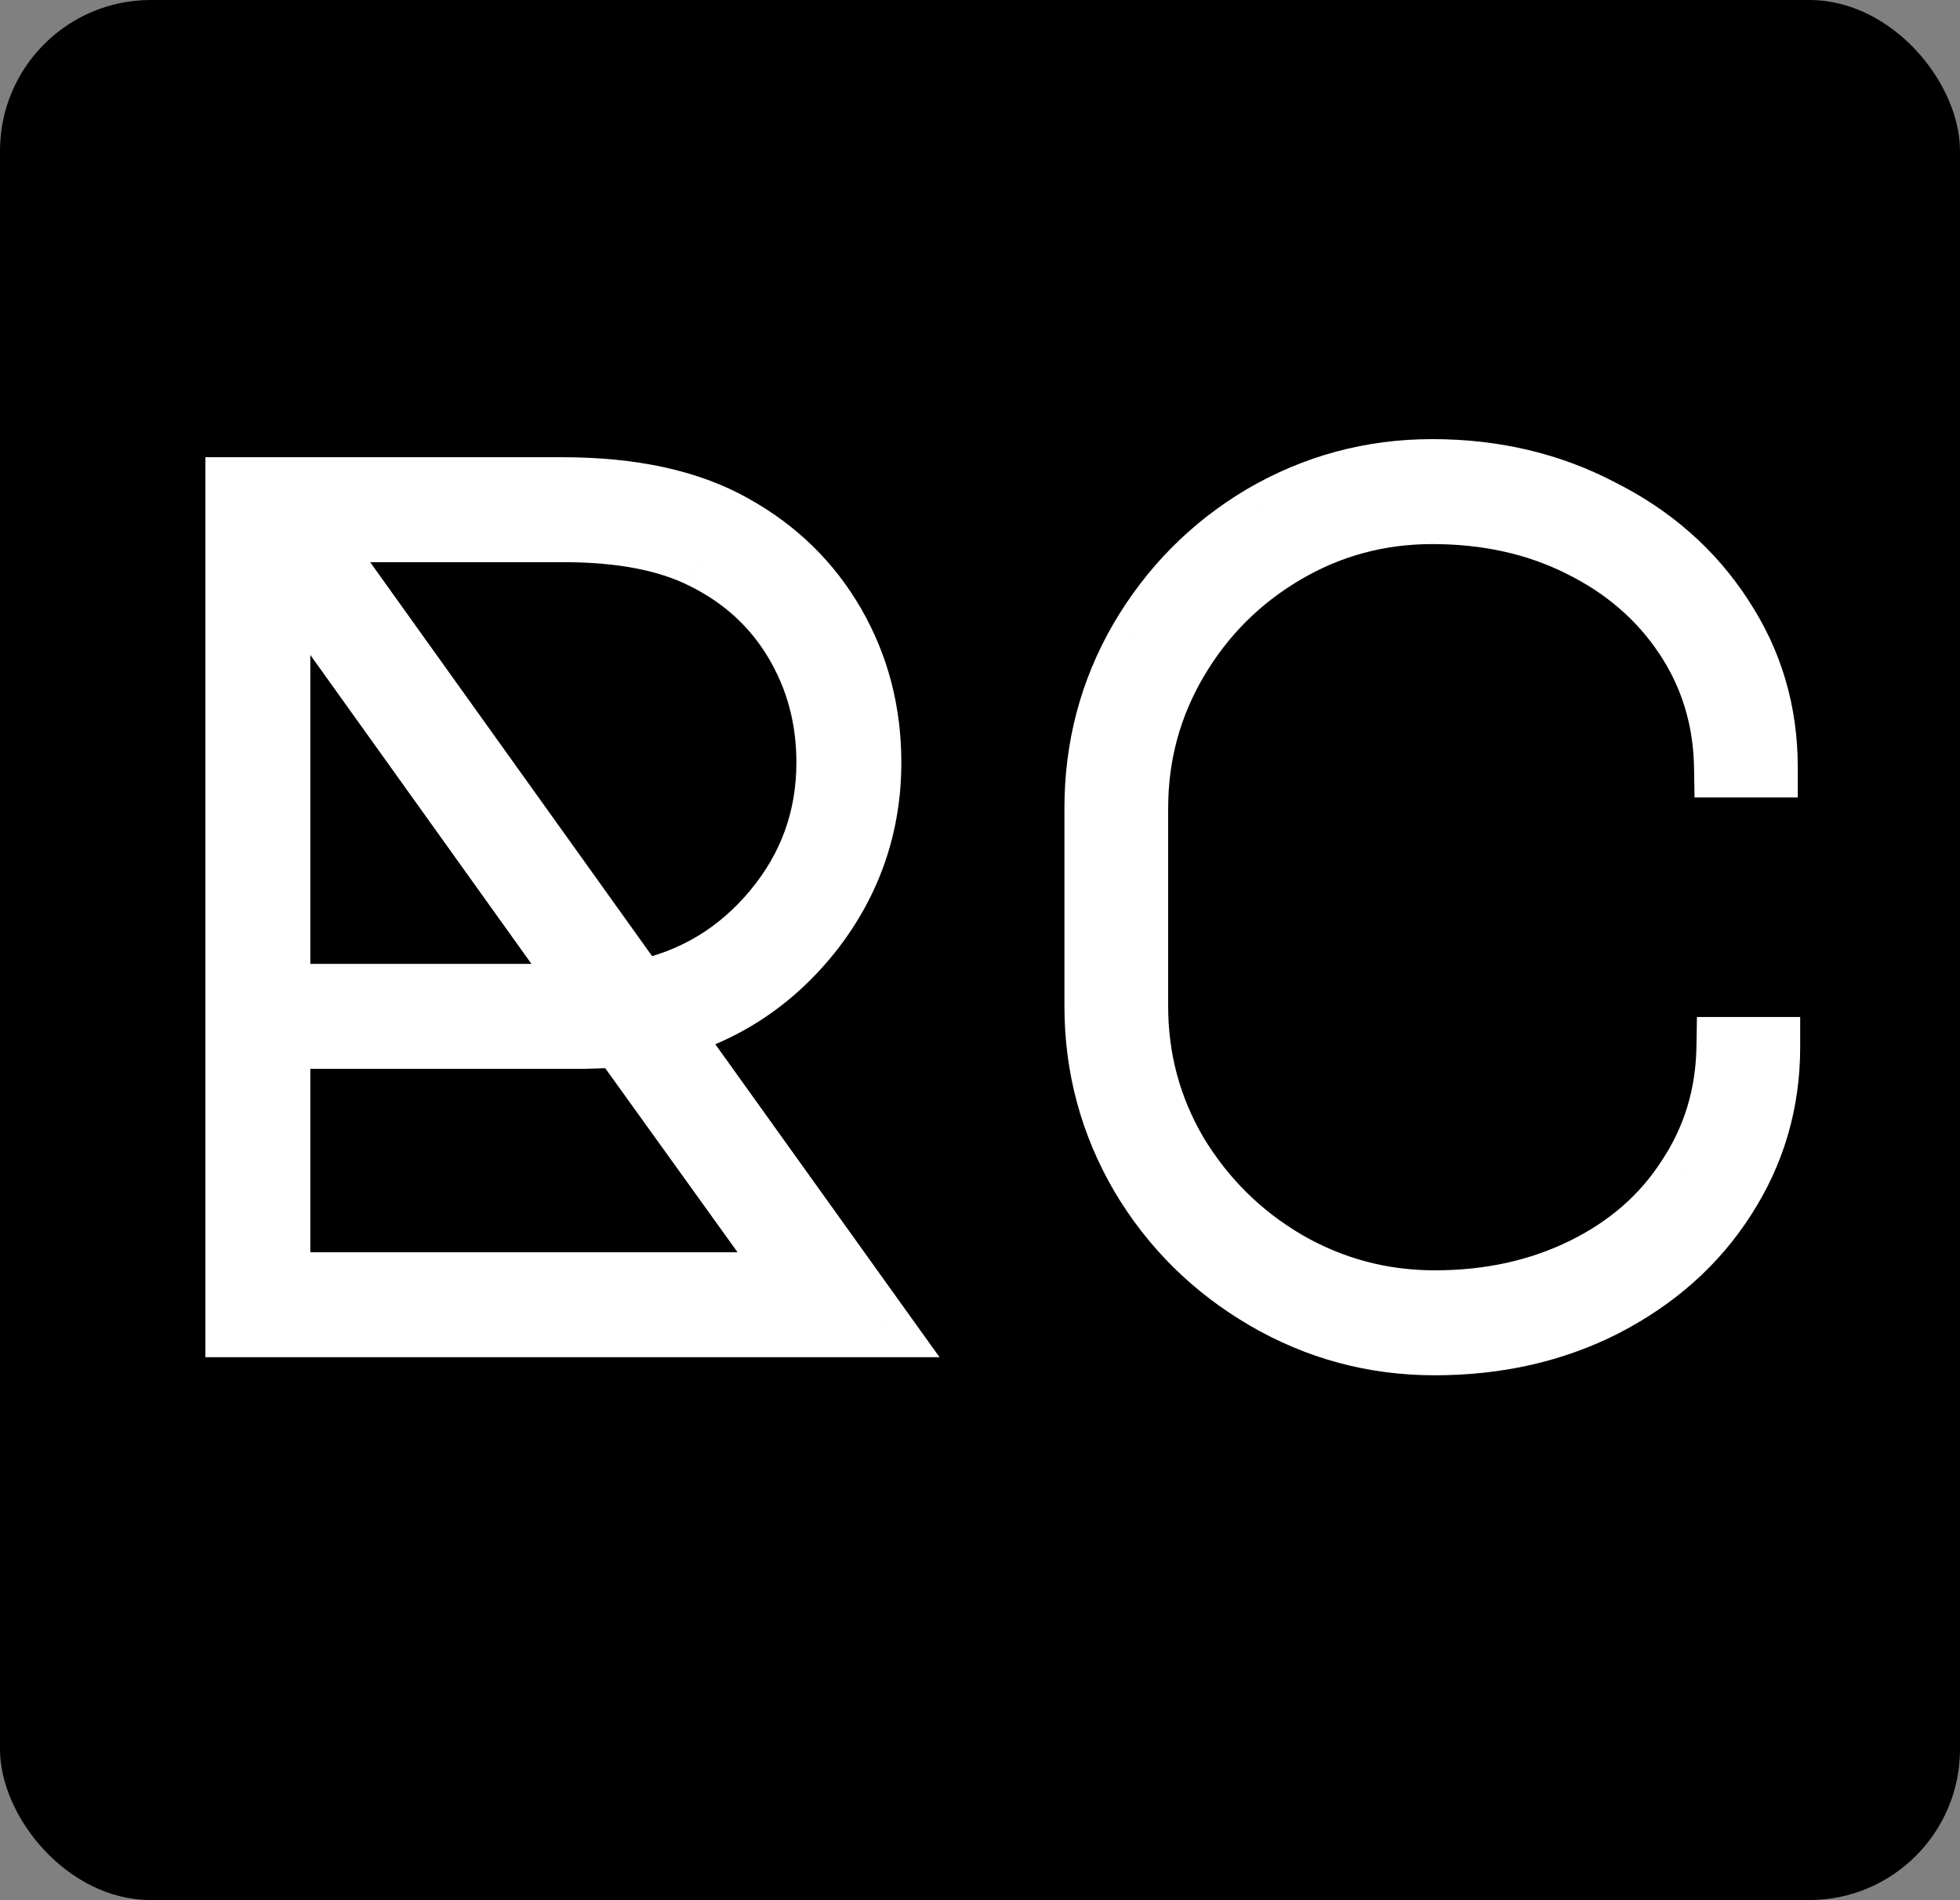 <svg width="65" height="63" viewBox="0 0 65 63" fill="none" xmlns="http://www.w3.org/2000/svg">
<rect x="0" y="0" width="65" height="63" fill="#808080" stroke="none"/>
<rect width="65" height="63" rx="5" fill="black"/>
<path d="M29.211 44H7.811V16.16H18.651C20.971 16.16 22.864 16.573 24.331 17.4C25.771 18.2 26.891 19.293 27.691 20.68C28.491 22.067 28.891 23.6 28.891 25.28C28.891 27.36 28.251 29.227 26.971 30.88C25.691 32.507 24.077 33.587 22.131 34.12L29.211 44ZM10.331 17.64L21.211 32.84C22.997 32.467 24.477 31.573 25.651 30.16C26.824 28.747 27.411 27.12 27.411 25.28C27.411 23.813 27.051 22.48 26.331 21.28C25.611 20.08 24.597 19.16 23.291 18.52C22.117 17.933 20.584 17.64 18.691 17.64H10.331ZM9.291 18.6V32.96H19.571L9.291 18.6ZM9.291 42.52H26.411L20.571 34.4L19.331 34.44H9.291V42.52ZM37.74 33.36C37.74 35.12 38.18 36.747 39.06 38.24C39.967 39.733 41.167 40.92 42.66 41.8C44.18 42.68 45.82 43.12 47.58 43.12C49.393 43.12 51.033 42.76 52.5 42.04C53.967 41.32 55.113 40.32 55.94 39.04C56.793 37.76 57.233 36.32 57.26 34.72H58.7C58.7 36.56 58.207 38.24 57.22 39.76C56.26 41.253 54.927 42.44 53.22 43.32C51.54 44.173 49.66 44.6 47.58 44.6C45.553 44.6 43.673 44.093 41.94 43.08C40.207 42.067 38.833 40.707 37.82 39C36.807 37.267 36.3 35.387 36.3 33.36V26.8C36.3 24.773 36.793 22.907 37.78 21.2C38.793 19.467 40.153 18.093 41.86 17.08C43.593 16.067 45.473 15.56 47.5 15.56C49.553 15.56 51.42 16 53.1 16.88C54.807 17.733 56.153 18.92 57.14 20.44C58.127 21.933 58.62 23.6 58.62 25.44H57.18C57.153 23.84 56.713 22.4 55.86 21.12C55.007 19.84 53.847 18.84 52.38 18.12C50.94 17.4 49.313 17.04 47.5 17.04C45.74 17.04 44.113 17.48 42.62 18.36C41.127 19.24 39.94 20.427 39.06 21.92C38.18 23.413 37.74 25.04 37.74 26.8V33.36Z" fill="white"/>
<path d="M29.211 44V45H31.157L30.023 43.417L29.211 44ZM7.811 44H6.811V45H7.811V44ZM7.811 16.16V15.16H6.811V16.16H7.811ZM24.331 17.4L23.84 18.271L23.845 18.274L24.331 17.4ZM27.691 20.68L26.824 21.18L26.824 21.18L27.691 20.68ZM26.971 30.88L27.756 31.498L27.761 31.492L26.971 30.88ZM22.131 34.12L21.866 33.156L20.481 33.535L21.318 34.703L22.131 34.12ZM10.331 17.64V16.64H8.385L9.517 18.222L10.331 17.64ZM21.211 32.84L20.398 33.422L20.777 33.952L21.415 33.819L21.211 32.84ZM25.651 30.16L24.881 29.521L24.881 29.521L25.651 30.16ZM23.291 18.52L22.843 19.415L22.851 19.418L23.291 18.52ZM9.291 18.6L10.104 18.018L8.291 15.485V18.6H9.291ZM9.291 32.96H8.291V33.96H9.291V32.96ZM19.571 32.96V33.96H21.516L20.384 32.378L19.571 32.96ZM9.291 42.52H8.291V43.52H9.291V42.52ZM26.411 42.52V43.52H28.362L27.223 41.936L26.411 42.52ZM20.571 34.4L21.383 33.816L21.071 33.383L20.538 33.401L20.571 34.4ZM19.331 34.44V35.44H19.347L19.363 35.44L19.331 34.44ZM9.291 34.44V33.44H8.291V34.44H9.291ZM29.211 43H7.811V45H29.211V43ZM8.811 44V16.16H6.811V44H8.811ZM7.811 17.16H18.651V15.16H7.811V17.16ZM18.651 17.16C20.861 17.16 22.569 17.555 23.84 18.271L24.822 16.529C23.159 15.592 21.081 15.16 18.651 15.16V17.16ZM23.845 18.274C25.131 18.989 26.118 19.955 26.824 21.18L28.557 20.18C27.663 18.632 26.41 17.411 24.816 16.526L23.845 18.274ZM26.824 21.18C27.532 22.407 27.891 23.766 27.891 25.28H29.891C29.891 23.434 29.449 21.727 28.557 20.18L26.824 21.18ZM27.891 25.28C27.891 27.137 27.325 28.789 26.18 30.268L27.761 31.492C29.176 29.665 29.891 27.583 29.891 25.28H27.891ZM26.185 30.262C25.034 31.725 23.601 32.68 21.866 33.156L22.395 35.084C24.553 34.493 26.348 33.289 27.756 31.498L26.185 30.262ZM21.318 34.703L28.398 44.583L30.023 43.417L22.944 33.538L21.318 34.703ZM9.517 18.222L20.398 33.422L22.024 32.258L11.144 17.058L9.517 18.222ZM21.415 33.819C23.425 33.399 25.103 32.385 26.42 30.799L24.881 29.521C23.851 30.762 22.57 31.534 21.006 31.861L21.415 33.819ZM26.42 30.799C27.743 29.206 28.411 27.353 28.411 25.28H26.411C26.411 26.887 25.905 28.288 24.881 29.521L26.42 30.799ZM28.411 25.28C28.411 23.641 28.006 22.128 27.188 20.765L25.473 21.794C26.095 22.831 26.411 23.985 26.411 25.28H28.411ZM27.188 20.765C26.365 19.393 25.203 18.343 23.73 17.622L22.851 19.418C23.991 19.977 24.857 20.767 25.473 21.794L27.188 20.765ZM23.738 17.626C22.378 16.946 20.675 16.64 18.691 16.64V18.64C20.493 18.64 21.857 18.921 22.843 19.414L23.738 17.626ZM18.691 16.64H10.331V18.64H18.691V16.64ZM8.291 18.6V32.96H10.291V18.6H8.291ZM9.291 33.96H19.571V31.96H9.291V33.96ZM20.384 32.378L10.104 18.018L8.477 19.182L18.758 33.542L20.384 32.378ZM9.291 43.52H26.411V41.52H9.291V43.52ZM27.223 41.936L21.383 33.816L19.759 34.984L25.599 43.104L27.223 41.936ZM20.538 33.401L19.298 33.441L19.363 35.44L20.603 35.4L20.538 33.401ZM19.331 33.44H9.291V35.44H19.331V33.44ZM8.291 34.44V42.52H10.291V34.44H8.291ZM39.06 38.24L38.198 38.748L38.205 38.759L39.06 38.24ZM42.66 41.8L42.152 42.662L42.159 42.665L42.66 41.8ZM52.5 42.04L52.059 41.142L52.059 41.142L52.5 42.04ZM55.94 39.04L55.108 38.485L55.104 38.491L55.1 38.498L55.94 39.04ZM57.26 34.72V33.72H56.276L56.26 34.703L57.26 34.72ZM58.7 34.72H59.7V33.72H58.7V34.72ZM57.22 39.76L56.381 39.215L56.379 39.219L57.22 39.76ZM53.22 43.32L53.673 44.212L53.678 44.209L53.22 43.32ZM37.82 39L36.957 39.505L36.96 39.511L37.82 39ZM37.78 21.2L36.917 20.695L36.914 20.7L37.78 21.2ZM41.86 17.08L41.355 16.217L41.349 16.22L41.86 17.08ZM53.1 16.88L52.636 17.766L52.644 17.77L52.653 17.774L53.1 16.88ZM57.14 20.44L56.301 20.985L56.306 20.991L57.14 20.44ZM58.62 25.44V26.44H59.62V25.44H58.62ZM57.18 25.44L56.18 25.457L56.197 26.44H57.18V25.44ZM52.38 18.12L51.933 19.015L51.939 19.018L52.38 18.12ZM42.62 18.36L43.128 19.221L43.128 19.221L42.62 18.36ZM39.06 21.92L38.199 21.412L38.199 21.412L39.06 21.92ZM36.74 33.36C36.74 35.296 37.226 37.098 38.199 38.748L39.922 37.732C39.134 36.395 38.74 34.944 38.74 33.36H36.74ZM38.205 38.759C39.197 40.392 40.516 41.697 42.152 42.661L43.168 40.938C41.818 40.143 40.736 39.074 39.915 37.721L38.205 38.759ZM42.159 42.665C43.832 43.634 45.644 44.12 47.58 44.12V42.12C45.996 42.12 44.528 41.726 43.161 40.935L42.159 42.665ZM47.58 44.12C49.529 44.12 51.322 43.732 52.941 42.938L52.059 41.142C50.744 41.788 49.258 42.12 47.58 42.12V44.12ZM52.941 42.938C54.558 42.144 55.848 41.026 56.78 39.583L55.1 38.498C54.379 39.614 53.375 40.496 52.059 41.142L52.941 42.938ZM56.772 39.595C57.736 38.148 58.23 36.52 58.26 34.737L56.26 34.703C56.236 36.12 55.85 37.371 55.108 38.485L56.772 39.595ZM57.26 35.72H58.7V33.72H57.26V35.72ZM57.7 34.72C57.7 36.37 57.261 37.86 56.381 39.215L58.059 40.304C59.152 38.62 59.7 36.75 59.7 34.72H57.7ZM56.379 39.219C55.521 40.553 54.326 41.625 52.762 42.431L53.678 44.209C55.528 43.255 56.999 41.954 58.061 40.301L56.379 39.219ZM52.767 42.428C51.242 43.203 49.519 43.6 47.58 43.6V45.6C49.801 45.6 51.839 45.143 53.673 44.212L52.767 42.428ZM47.58 43.6C45.729 43.6 44.023 43.14 42.445 42.217L41.435 43.943C43.323 45.047 45.378 45.6 47.58 45.6V43.6ZM42.445 42.217C40.856 41.288 39.606 40.049 38.68 38.489L36.96 39.511C38.061 41.365 39.557 42.845 41.435 43.943L42.445 42.217ZM38.683 38.495C37.76 36.917 37.3 35.211 37.3 33.36H35.3C35.3 35.562 35.853 37.617 36.957 39.505L38.683 38.495ZM37.3 33.36V26.8H35.3V33.36H37.3ZM37.3 26.8C37.3 24.944 37.75 23.251 38.646 21.701L36.914 20.7C35.837 22.563 35.3 24.603 35.3 26.8H37.3ZM38.643 21.705C39.572 20.116 40.811 18.866 42.37 17.94L41.349 16.22C39.495 17.321 38.015 18.817 36.917 20.695L38.643 21.705ZM42.365 17.943C43.943 17.02 45.649 16.56 47.5 16.56V14.56C45.298 14.56 43.243 15.113 41.355 16.217L42.365 17.943ZM47.5 16.56C49.405 16.56 51.111 16.967 52.636 17.766L53.564 15.994C51.729 15.033 49.701 14.56 47.5 14.56V16.56ZM52.653 17.774C54.209 18.552 55.417 19.622 56.301 20.985L57.979 19.895C56.89 18.218 55.404 16.914 53.547 15.986L52.653 17.774ZM56.306 20.991C57.181 22.316 57.62 23.79 57.62 25.44H59.62C59.62 23.41 59.072 21.55 57.974 19.889L56.306 20.991ZM58.62 24.44H57.18V26.44H58.62V24.44ZM58.18 25.423C58.15 23.64 57.656 22.012 56.692 20.565L55.028 21.675C55.77 22.788 56.157 24.04 56.18 25.457L58.18 25.423ZM56.692 20.565C55.735 19.129 54.436 18.015 52.821 17.222L51.939 19.018C53.258 19.665 54.279 20.551 55.028 21.675L56.692 20.565ZM52.827 17.226C51.232 16.428 49.449 16.04 47.5 16.04V18.04C49.178 18.04 50.648 18.372 51.933 19.014L52.827 17.226ZM47.5 16.04C45.564 16.04 43.762 16.526 42.112 17.498L43.128 19.221C44.465 18.434 45.916 18.04 47.5 18.04V16.04ZM42.112 17.498C40.473 18.465 39.164 19.773 38.199 21.412L39.922 22.428C40.715 21.08 41.78 20.015 43.128 19.221L42.112 17.498ZM38.199 21.412C37.226 23.062 36.74 24.864 36.74 26.8H38.74C38.74 25.216 39.134 23.765 39.922 22.428L38.199 21.412ZM36.74 26.8V33.36H38.74V26.8H36.74Z" fill="white"/>
</svg>
